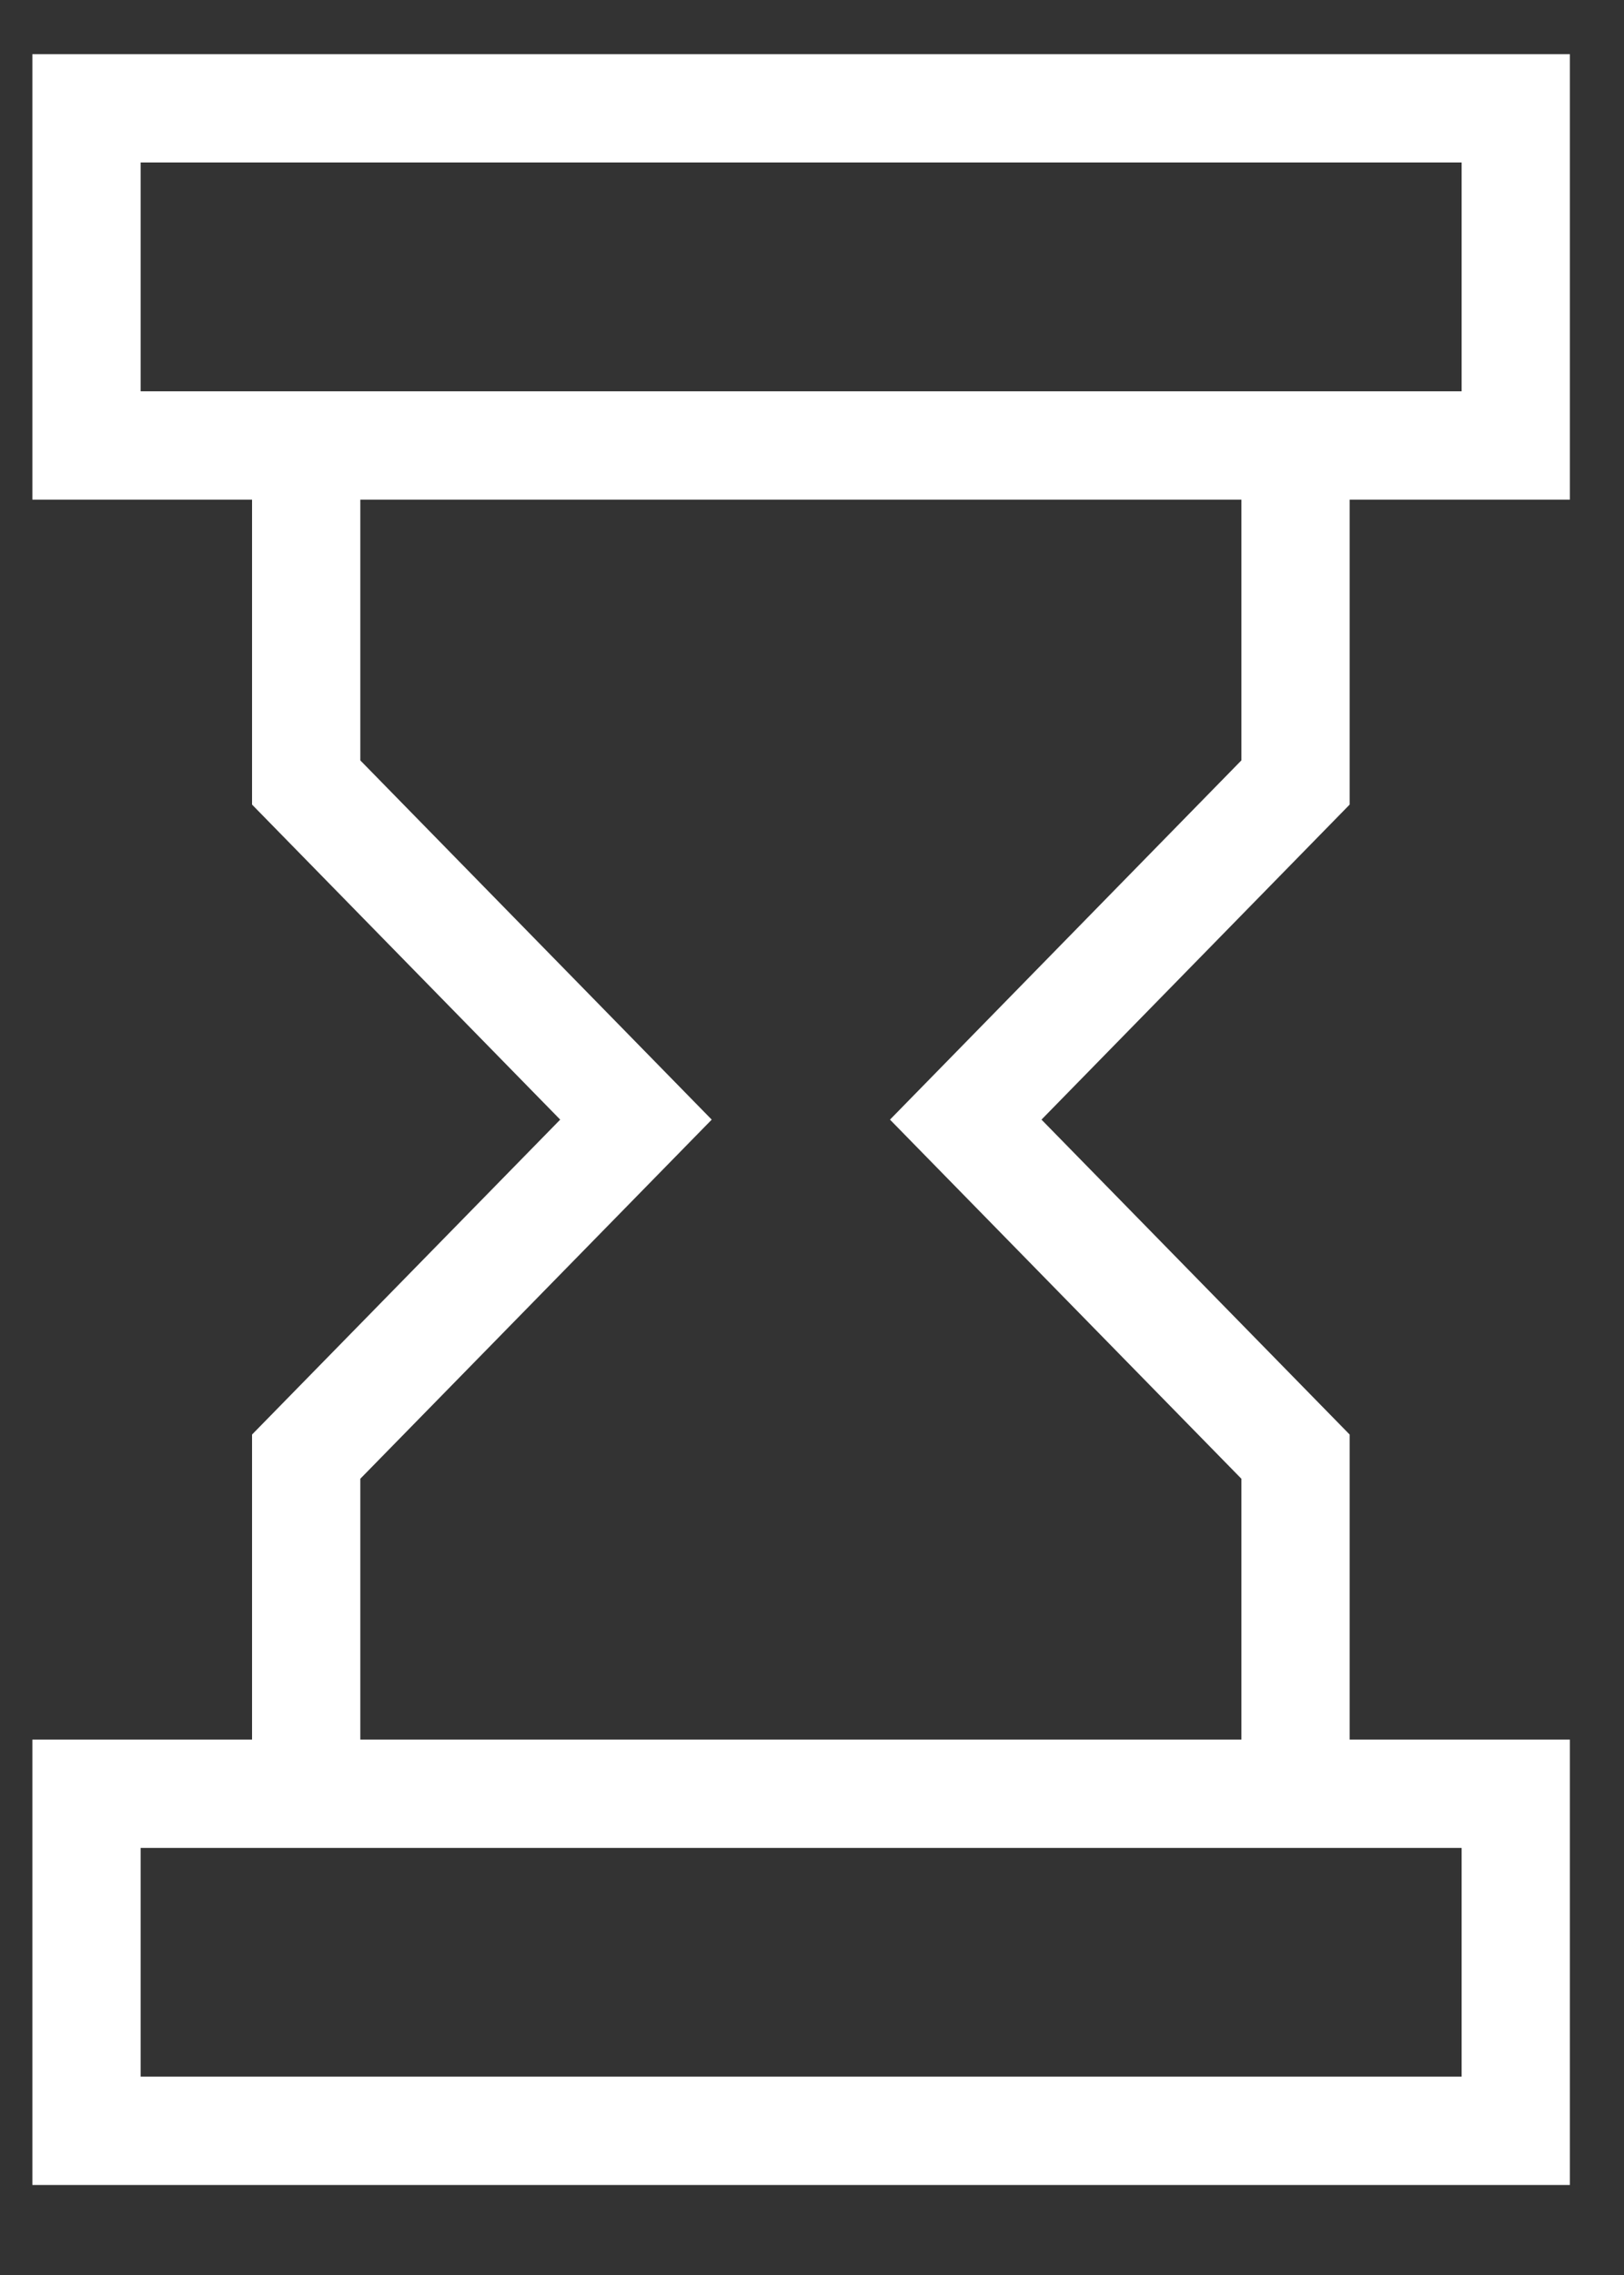 <svg width="15" height="21" viewBox="0 0 15 21" fill="none" xmlns="http://www.w3.org/2000/svg">
<rect x="0" y="0" width="15" height="21" fill="#333333" stroke="none"/>
<path d="M14 1H0.799V4.112H14V1Z" stroke="white" stroke-miterlimit="10"/>
<path d="M11.966 16.558V13.446L8.92 10.335L11.966 7.223V4.111" stroke="white" stroke-miterlimit="10"/>
<path d="M2.828 4.111V7.223L5.874 10.335L2.828 13.446V16.558" stroke="white" stroke-miterlimit="10"/>
<path d="M14 16.558H0.799V19.669H14V16.558Z" stroke="white" stroke-miterlimit="10"/>
</svg>
